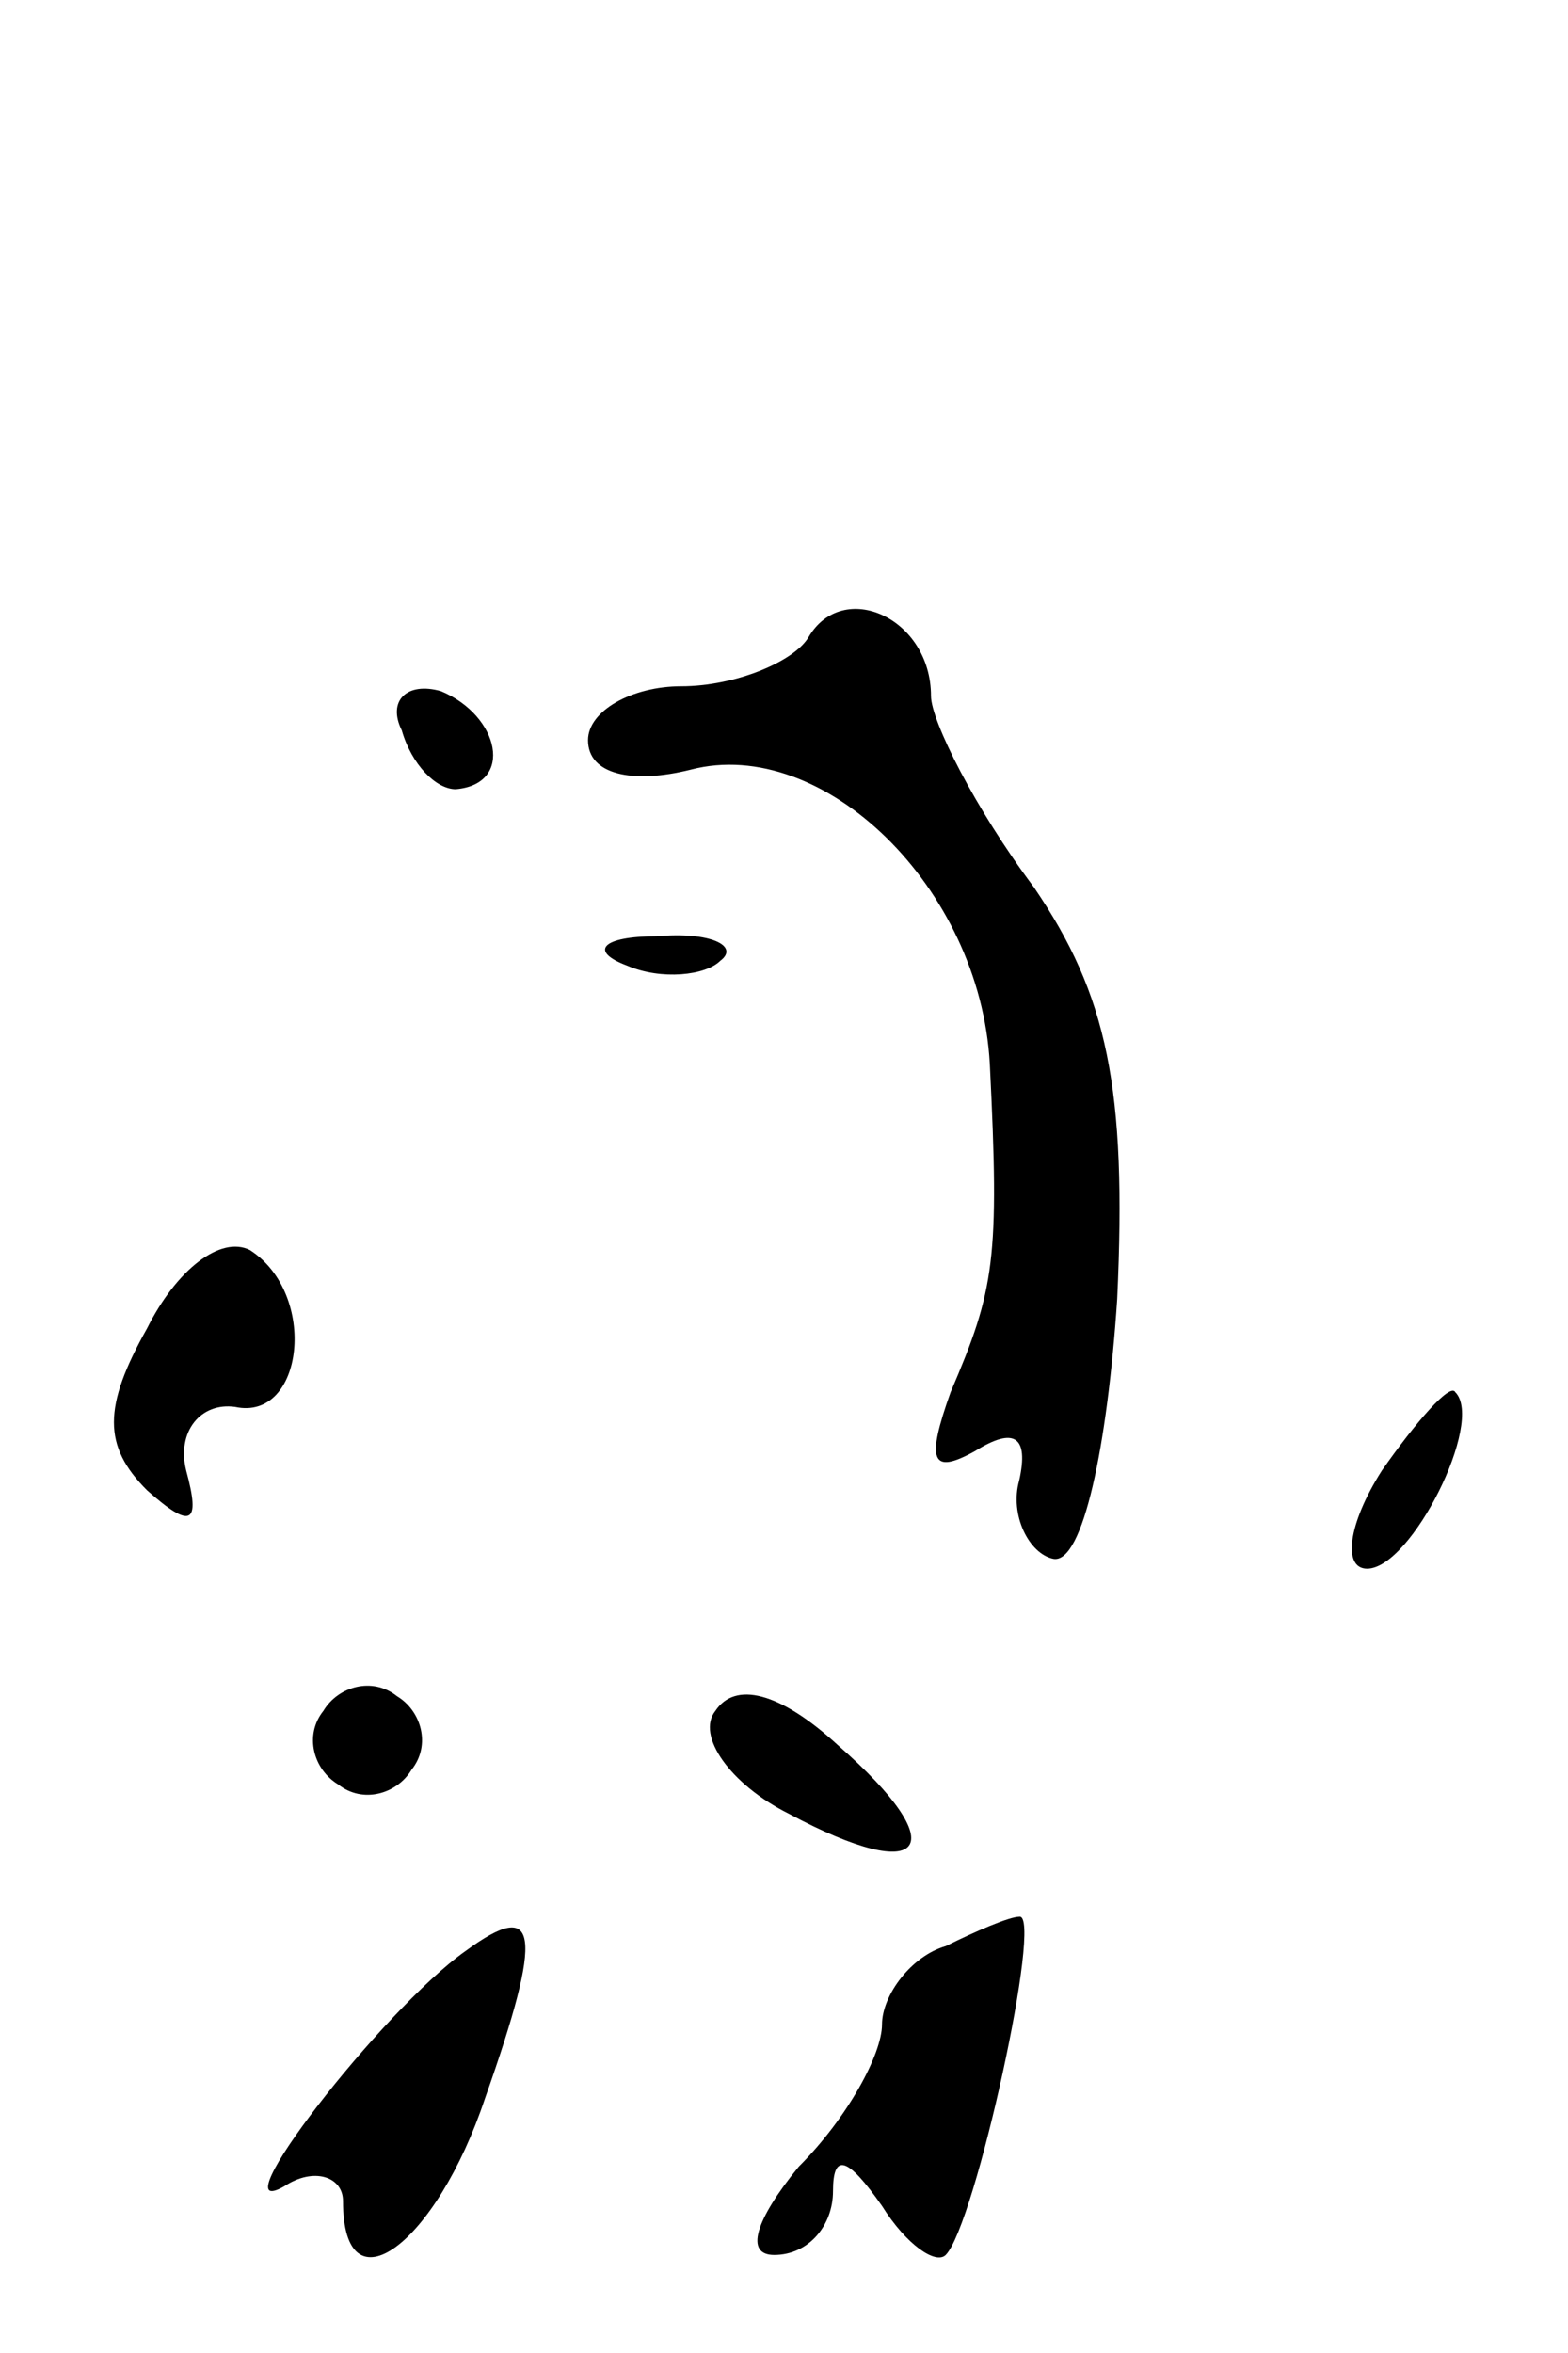 <?xml version="1.0" standalone="no"?>
<!DOCTYPE svg PUBLIC "-//W3C//DTD SVG 20010904//EN"
 "http://www.w3.org/TR/2001/REC-SVG-20010904/DTD/svg10.dtd">
<svg version="1.0" xmlns="http://www.w3.org/2000/svg"
 width="32pt" height="48pt" viewBox="0 0 32 48"
 preserveAspectRatio="xMidYMid meet">
<g transform="translate(0,48) scale(0.1,-0.1)"
fill="#000000" stroke="none">
<path fill="#000000" stroke="none" d="M165 350 c-3 -5 -15 -10 -26 -10 -10 0
-19 -5 -19 -11 0 -7 9 -9 21 -6 27 7 59 -24 61 -60 2 -40 1 -46 -8 -67 -5 -14
-4 -17 5 -12 8 5 11 3 9 -6 -2 -7 2 -15 7 -16 6 -1 11 23 13 53 2 43 -2 62
-17 84 -12 16 -21 34 -21 39 0 16 -18 24 -25 12z"/>
<path fill="#000000" stroke="none" d="M82 331 c2 -7 7 -12 11 -12 12 1 9 15
-3 20 -7 2 -11 -2 -8 -8z"/>
<path fill="#000000" stroke="none" d="M128 283 c7 -3 16 -2 19 1 4 3 -2 6
-13 5 -11 0 -14 -3 -6 -6z"/>
<path fill="#000000" stroke="none" d="M30 209 c-9 -16 -9 -24 0 -33 9 -8 11
-7 8 4 -2 8 3 14 10 13 14 -3 17 23 3 32 -6 3 -15 -4 -21 -16z"/>
<path fill="#000000" stroke="none" d="M282 180 c-7 -11 -8 -20 -3 -20 9 0 24
30 18 36 -1 2 -8 -6 -15 -16z"/>
<path fill="#000000" stroke="none" d="M66 131 c-4 -5 -2 -12 3 -15 5 -4 12
-2 15 3 4 5 2 12 -3 15 -5 4 -12 2 -15 -3z"/>
<path fill="#000000" stroke="none" d="M146 131 c-4 -5 3 -15 15 -21 28 -15
34 -7 10 14 -12 11 -21 13 -25 7z"/>
<path fill="#000000" stroke="none" d="M95 82 c-17 -12 -51 -56 -37 -48 6 4
12 2 12 -3 0 -23 19 -9 29 21 12 34 11 41 -4 30z"/>
<path fill="#000000" stroke="none" d="M193 83 c-7 -2 -13 -10 -13 -16 0 -6
-7 -19 -17 -29 -9 -11 -11 -18 -5 -18 7 0 12 6 12 13 0 8 3 7 10 -3 5 -8 11
-12 13 -10 6 6 20 70 15 69 -2 0 -9 -3 -15 -6z"/>
</g>
</svg>
